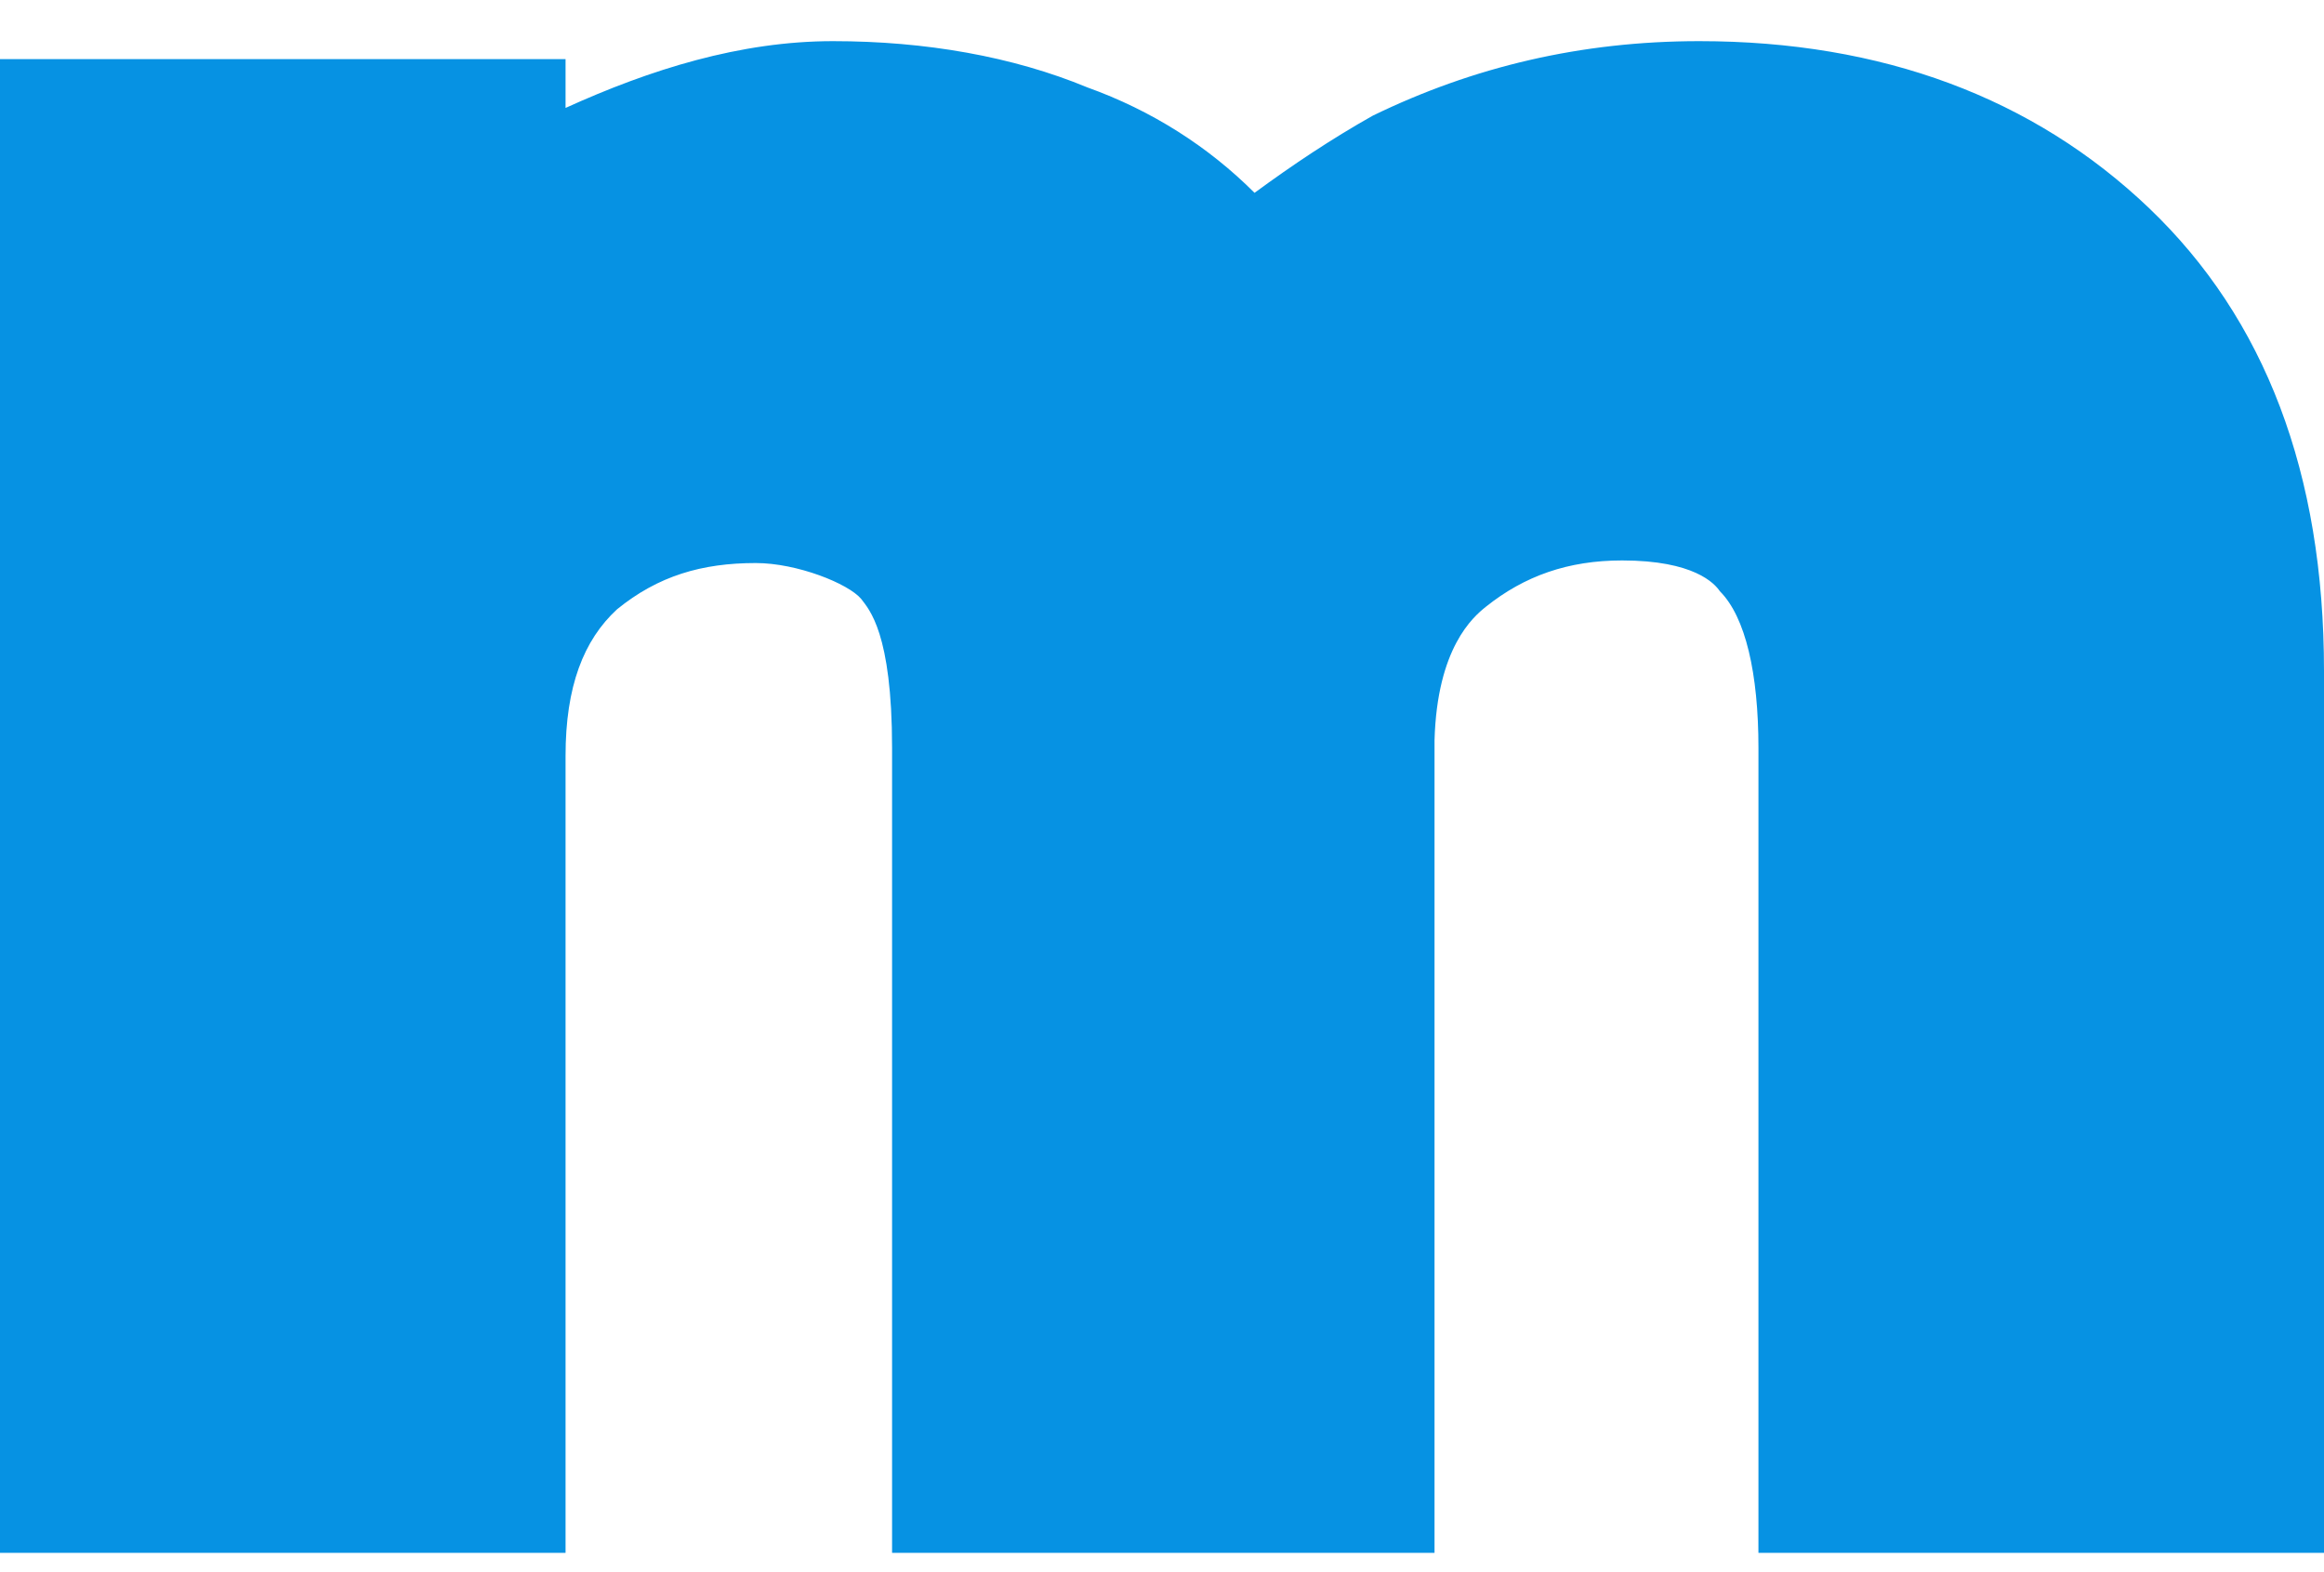 <svg width="34" height="23" viewBox="0 0 34 23" fill="none" xmlns="http://www.w3.org/2000/svg">
<path d="M25.726 22.717V10.944C25.726 9.854 25.538 9.026 25.162 8.65C25.086 8.537 24.785 8.199 23.732 8.199C22.942 8.199 22.303 8.425 21.739 8.876C21.551 9.026 21.024 9.478 20.987 10.832V22.717H13.051V10.944C13.051 9.252 12.712 8.914 12.6 8.763C12.412 8.537 11.659 8.237 11.057 8.237C10.268 8.237 9.628 8.425 9.027 8.914C8.538 9.365 8.274 10.042 8.274 11.057V22.717H0V0.865H8.274V1.579C9.515 1.015 10.832 0.602 12.186 0.602C13.54 0.602 14.819 0.827 15.909 1.279C16.85 1.617 17.677 2.144 18.354 2.821C18.918 2.407 19.482 2.031 20.084 1.692C21.551 0.978 23.131 0.602 24.861 0.602C27.531 0.602 29.75 1.429 31.442 3.046C33.135 4.664 34 6.92 34 9.816V22.717H25.726Z" fill="#0692E3"/>
</svg>
